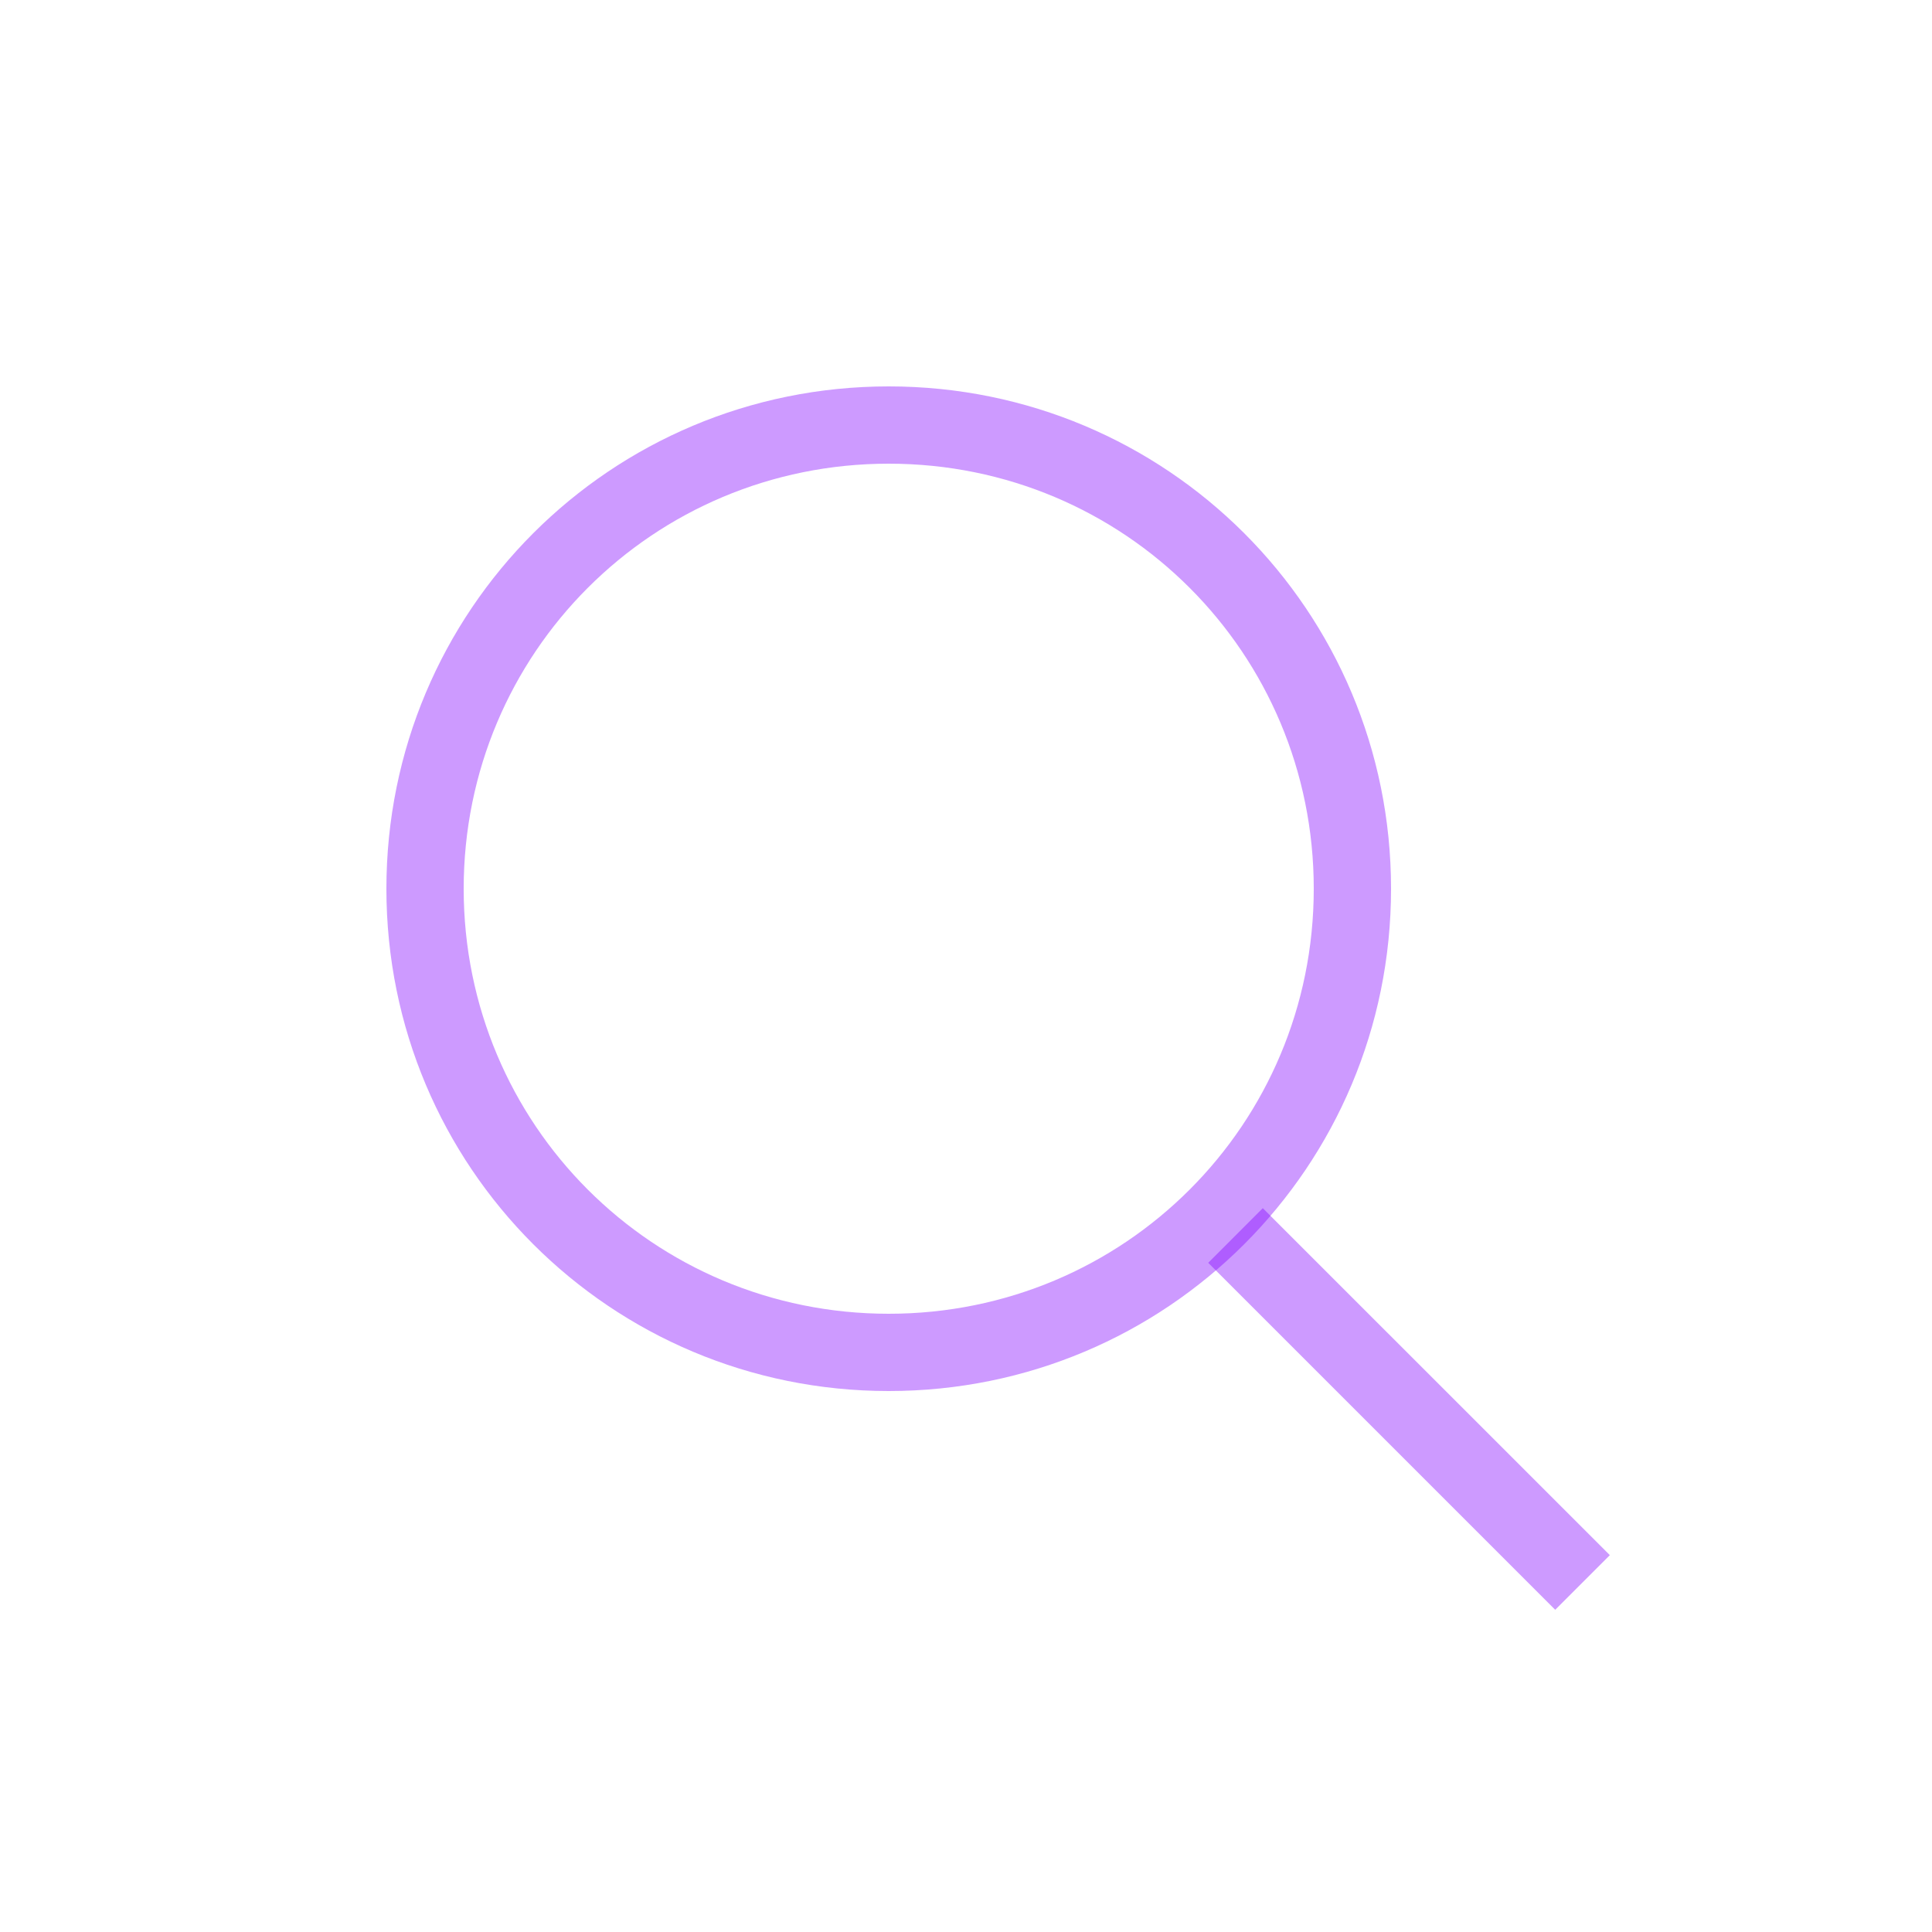 <svg width="32" height="32" viewBox="0 0 32 32" fill="none" xmlns="http://www.w3.org/2000/svg">
<path d="M14.72 23.04C10.112 23.04 6.4 19.328 6.4 14.72C6.4 10.112 10.112 6.4 14.72 6.4C19.328 6.4 23.04 10.112 23.04 14.72C23.04 19.328 19.328 23.04 14.72 23.04ZM14.72 7.68C10.816 7.68 7.68 10.816 7.68 14.72C7.68 18.624 10.816 21.76 14.72 21.76C18.624 21.76 21.76 18.624 21.76 14.72C21.76 10.816 18.624 7.68 14.72 7.68Z" fill="#8204FF" fill-opacity="0.4"/>
<path d="M20.916 20.011L26.664 25.758L25.759 26.663L20.012 20.916L20.916 20.011Z" fill="#8204FF" fill-opacity="0.4"/>
</svg>
